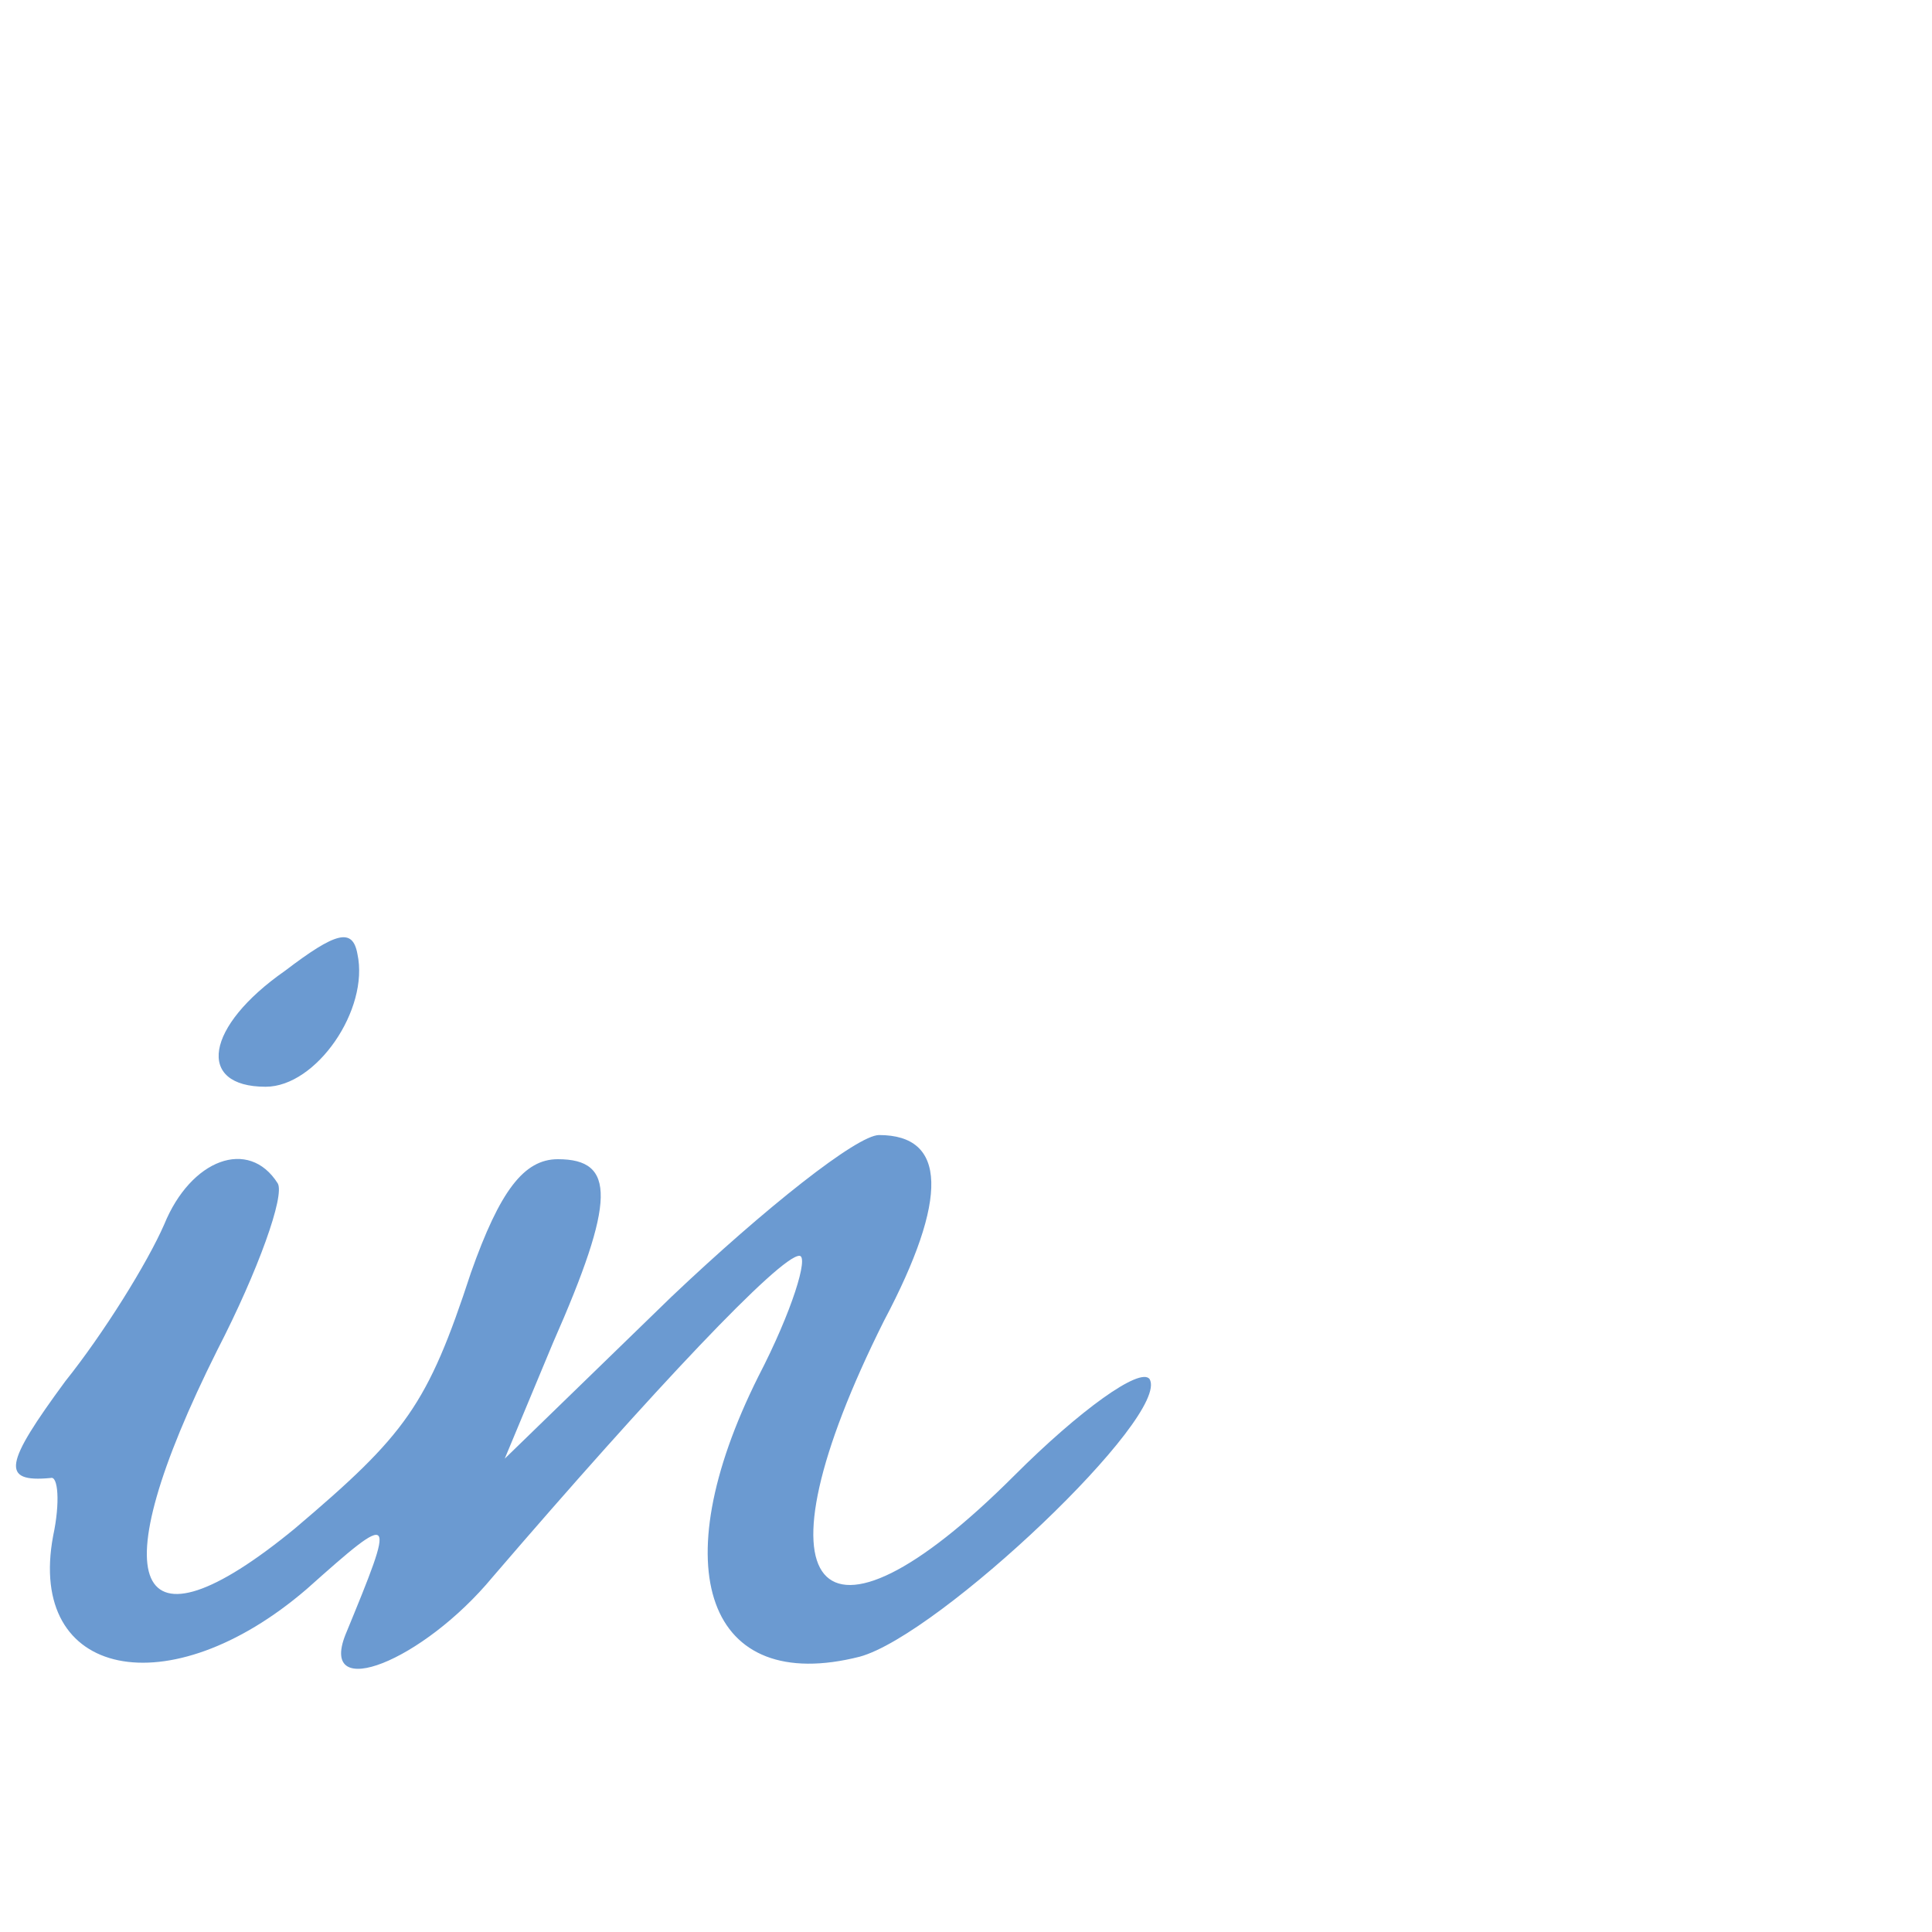 <?xml version="1.0" standalone="no"?>
<!DOCTYPE svg PUBLIC "-//W3C//DTD SVG 20010904//EN"
 "http://www.w3.org/TR/2001/REC-SVG-20010904/DTD/svg10.dtd">
<svg version="1.0" xmlns="http://www.w3.org/2000/svg"
 width="48pt" height="48pt" viewBox="0 0 48 48"
 preserveAspectRatio="xMidYMid meet">
<g transform="translate(0,48) scale(0.06,-0.06)"
fill="#6b9ad1" stroke="none">
<path d="M118 398 c-33 -23 -37 -48 -8 -48 21 0 43 32 38 55 -2 11 -9 9 -30
-7z"/>
<path d="M278 263 l-69 -67 20 48 c26 59 26 76 2 76 -14 0 -24 -13 -36 -47
-18 -55 -27 -67 -73 -106 -67 -55 -81 -24 -32 74 17 33 28 64 25 69 -12 19
-36 10 -47 -17 -7 -16 -25 -45 -41 -65 -25 -34 -27 -42 -6 -40 3 1 4 -10 1
-24 -11 -59 48 -71 105 -22 37 33 37 32 16 -19 -11 -28 32 -11 61 24 67 78
119 133 127 133 4 0 -3 -23 -17 -50 -40 -80 -21 -132 42 -116 33 9 129 100
120 115 -4 5 -29 -13 -56 -40 -82 -82 -110 -48 -54 64 27 51 26 77 -2 77 -9 0
-47 -30 -86 -67z"/>
</g>
</svg>
